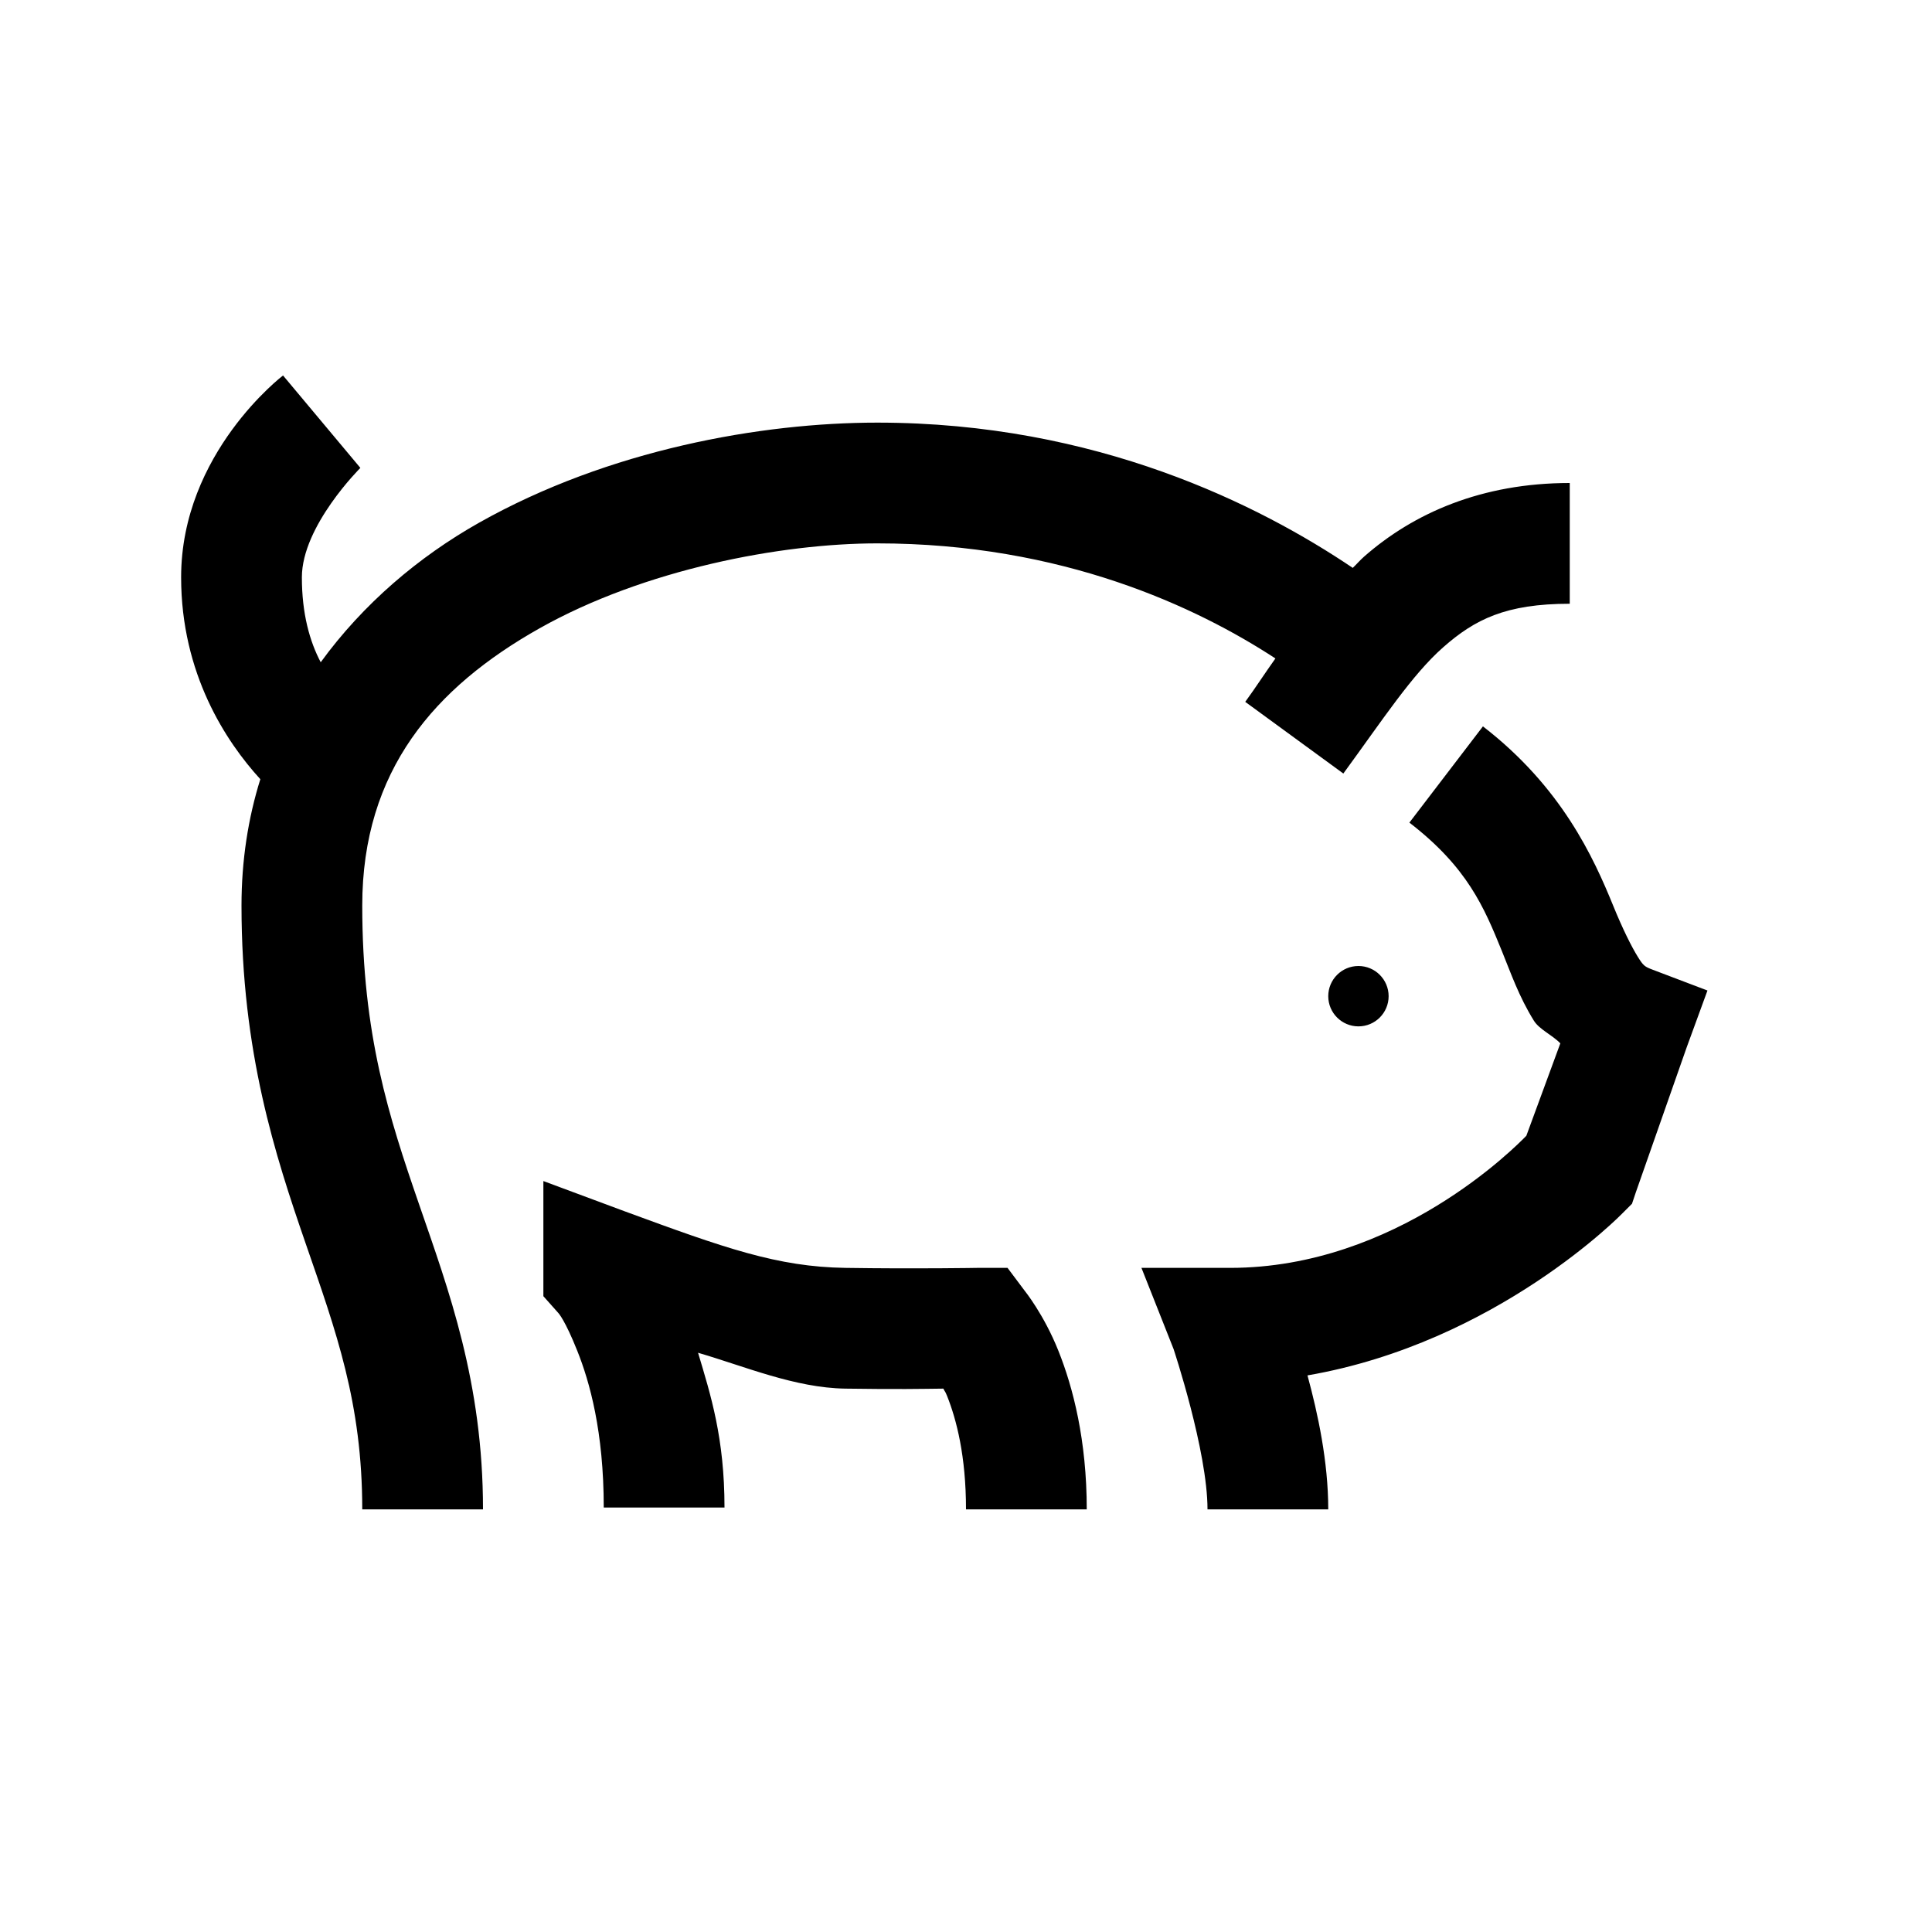 <?xml version="1.0" encoding="utf-8"?>
<svg xmlns="http://www.w3.org/2000/svg" viewBox="0 0 32 32" fill="#000000"><path style="text-indent:0;text-align:start;line-height:normal;text-transform:none;block-progression:tb;-inkscape-font-specification:Bitstream Vera Sans" d="M 4.688 6.219 C 4.688 6.219 3 7.502 3 9.562 C 3 11.16 3.745 12.286 4.312 12.906 C 4.111 13.547 4 14.249 4 15 C 4 17.427 4.558 19.134 5.062 20.594 C 5.567 22.054 6 23.239 6 25 L 8 25 C 8 22.894 7.433 21.374 6.938 19.938 C 6.442 18.501 6 17.135 6 15 C 6 12.758 7.203 11.383 8.938 10.406 C 10.672 9.43 12.938 9 14.531 9 C 17.597 9 19.827 10.058 21.125 10.906 C 20.956 11.142 20.796 11.391 20.625 11.625 L 22.25 12.812 C 22.9 11.924 23.386 11.176 23.906 10.719 C 24.427 10.261 24.938 10 26 10 L 26 8 C 24.542 8 23.413 8.499 22.594 9.219 C 22.526 9.279 22.471 9.344 22.406 9.406 C 20.865 8.367 18.164 7 14.531 7 C 12.607 7 10.083 7.448 7.938 8.656 C 6.933 9.222 6.014 10.004 5.312 10.969 C 5.131 10.626 5 10.168 5 9.562 C 5 8.711 5.969 7.75 5.969 7.75 L 4.688 6.219 z M 24.562 12.031 L 23.344 13.625 C 24.306 14.367 24.58 15.025 24.875 15.75 C 25.023 16.113 25.155 16.501 25.406 16.906 C 25.497 17.052 25.71 17.142 25.844 17.281 L 25.281 18.812 C 25.108 18.989 23.131 21 20.375 21 L 18.906 21 L 19.438 22.344 C 19.438 22.344 20 24.032 20 25 L 22 25 C 22 24.209 21.827 23.409 21.656 22.781 C 24.797 22.238 26.875 20.094 26.875 20.094 L 27.031 19.938 L 27.094 19.75 L 27.938 17.344 L 28.281 16.406 L 27.375 16.062 C 27.241 16.011 27.221 15.999 27.125 15.844 C 27.029 15.689 26.88 15.397 26.719 15 C 26.395 14.206 25.867 13.038 24.562 12.031 z M 22.5 16 C 22.224 16 22 16.224 22 16.5 C 22 16.776 22.224 17 22.5 17 C 22.776 17 23 16.776 23 16.5 C 23 16.224 22.776 16 22.5 16 z M 9 19.562 L 9 21 L 9 21.094 L 9 21.469 L 9.25 21.75 C 9.25 21.75 9.359 21.865 9.562 22.375 C 9.766 22.885 10 23.714 10 24.969 L 12 24.969 C 12 23.821 11.772 23.107 11.562 22.406 C 12.343 22.634 13.168 22.987 14 23 C 14.886 23.013 15.266 23.004 15.625 23 C 15.655 23.063 15.649 23.028 15.688 23.125 C 15.842 23.513 16 24.116 16 25 L 18 25 C 18 23.856 17.773 22.98 17.531 22.375 C 17.29 21.77 16.969 21.375 16.969 21.375 L 16.688 21 L 16.188 21 C 16.188 21 15.172 21.018 14 21 C 12.877 20.983 12.005 20.673 10.344 20.062 L 9 19.562 z" overflow="visible" font-family="Bitstream Vera Sans" fill="#000000"/></svg>
